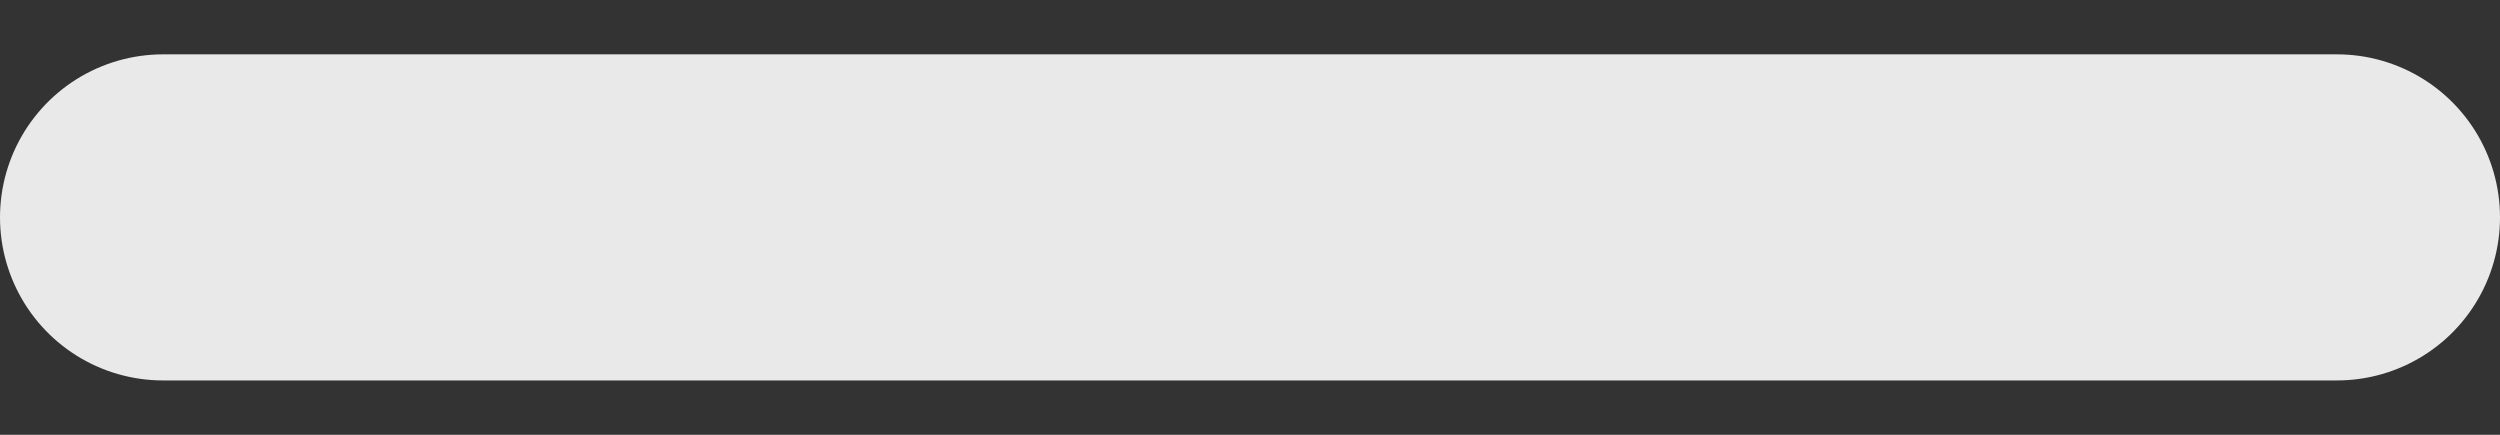 <svg width="23" height="4" viewBox="0 0 23 4" fill="none" xmlns="http://www.w3.org/2000/svg">
<rect x="0" y="0" width="23" height="4" fill="#333333" stroke="none"/>
<path d="M1.5 2H21.5" stroke="white" stroke-opacity="0.89" stroke-width="3" stroke-linecap="round"/>
</svg>
